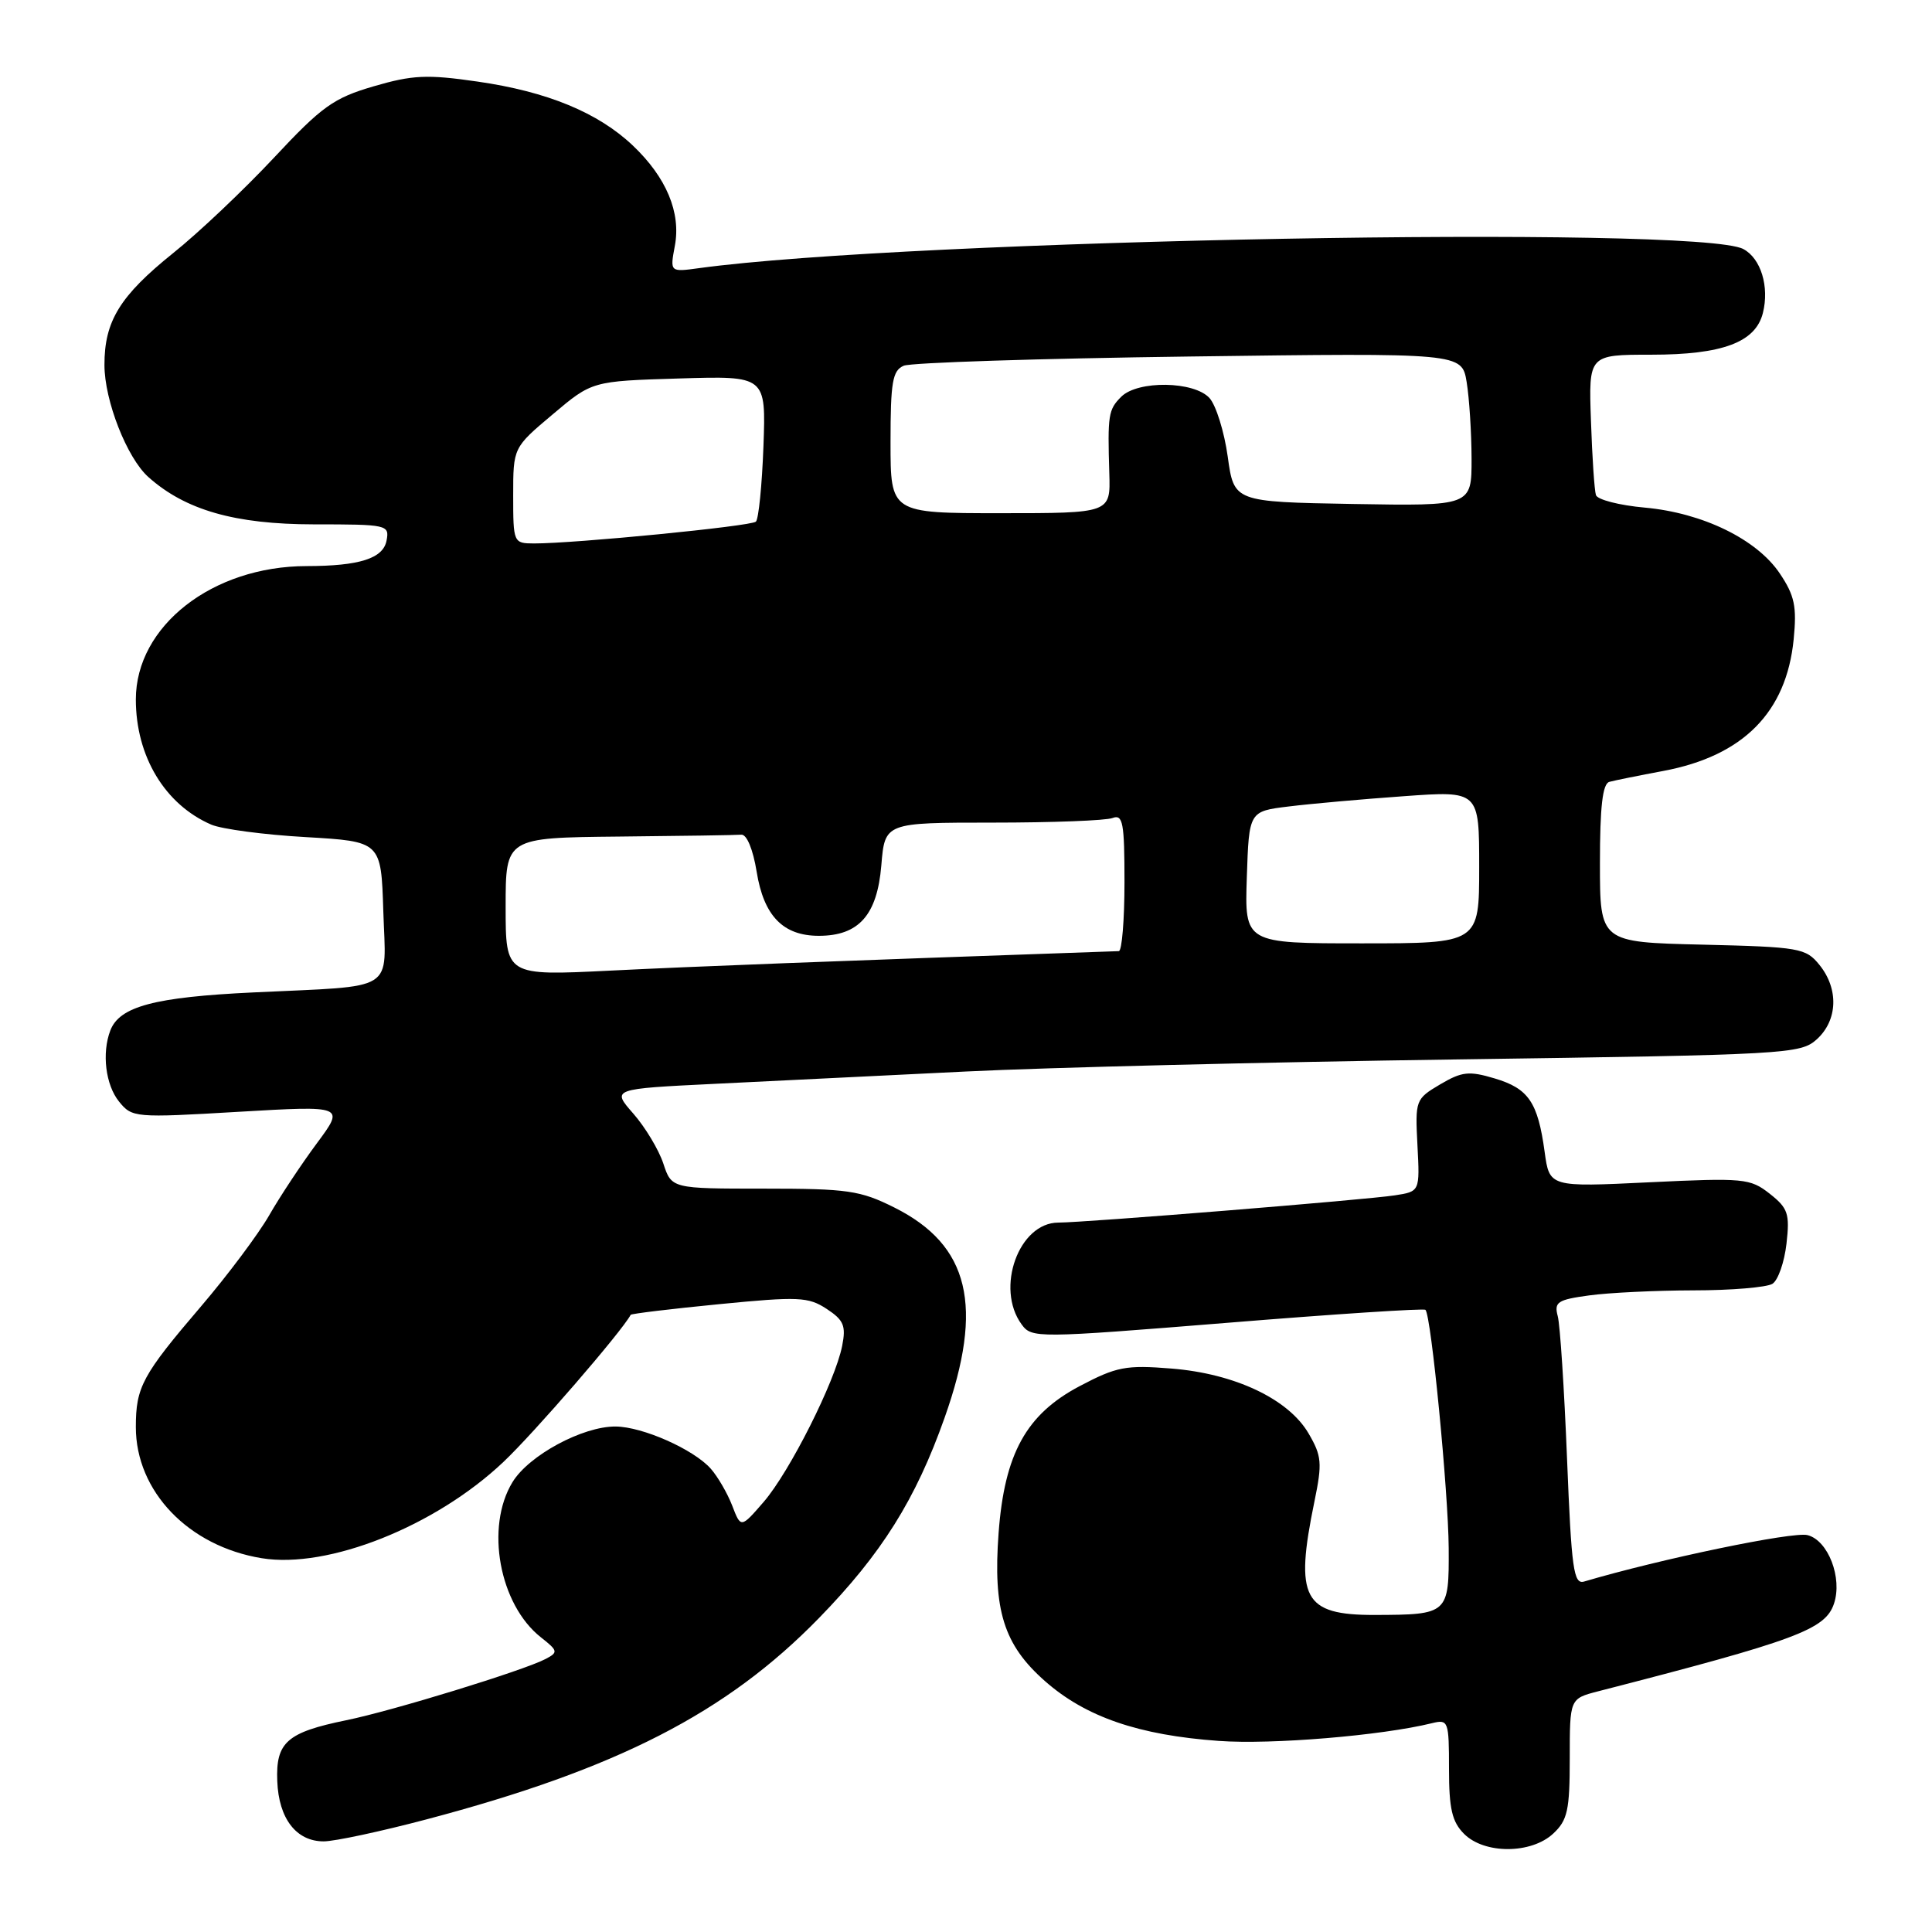 <?xml version="1.0" encoding="UTF-8" standalone="no"?>
<!DOCTYPE svg PUBLIC "-//W3C//DTD SVG 1.1//EN" "http://www.w3.org/Graphics/SVG/1.1/DTD/svg11.dtd" >
<svg xmlns="http://www.w3.org/2000/svg" xmlns:xlink="http://www.w3.org/1999/xlink" version="1.1" viewBox="0 0 256 256">
 <g >
 <path fill="currentColor"
d=" M 205.81 242.96 C 207.71 241.19 208.00 239.86 208.00 233.00 C 208.00 225.08 208.00 225.08 211.75 224.11 C 238.02 217.35 241.86 215.93 243.01 212.50 C 244.16 209.09 242.24 204.10 239.50 203.41 C 237.56 202.92 220.02 206.57 209.91 209.56 C 208.51 209.98 208.23 207.95 207.64 193.27 C 207.27 184.05 206.72 175.55 206.41 174.40 C 205.91 172.53 206.38 172.22 210.56 171.65 C 213.16 171.29 219.38 170.99 224.39 170.98 C 229.40 170.98 234.11 170.58 234.86 170.11 C 235.61 169.63 236.44 167.24 236.72 164.78 C 237.17 160.82 236.92 160.08 234.49 158.17 C 231.91 156.14 231.06 156.06 218.54 156.66 C 205.31 157.30 205.31 157.30 204.67 152.61 C 203.77 146.04 202.54 144.24 198.06 142.90 C 194.65 141.88 193.72 141.98 190.82 143.69 C 187.56 145.62 187.51 145.78 187.82 151.77 C 188.14 157.88 188.14 157.88 184.82 158.39 C 181.05 158.98 143.66 162.00 140.24 162.00 C 135.00 162.00 131.86 170.70 135.37 175.49 C 136.71 177.33 137.33 177.32 162.62 175.28 C 176.85 174.12 188.67 173.35 188.88 173.56 C 189.64 174.30 191.91 197.67 191.96 205.13 C 192.01 213.87 191.90 213.96 182.18 213.99 C 172.69 214.01 171.52 211.80 174.17 198.95 C 175.22 193.86 175.14 192.93 173.40 189.95 C 170.74 185.38 163.62 182.01 155.22 181.34 C 149.18 180.85 147.95 181.09 143.04 183.68 C 135.98 187.41 133.10 192.63 132.32 203.12 C 131.56 213.35 133.00 217.95 138.47 222.76 C 143.86 227.51 150.89 229.92 161.50 230.68 C 168.50 231.19 183.05 229.98 189.75 228.33 C 191.91 227.80 192.00 228.04 192.00 234.39 C 192.00 239.67 192.40 241.40 194.00 243.00 C 196.70 245.70 202.89 245.68 205.81 242.96 Z  M 56.50 241.08 C 81.75 234.41 96.28 226.96 108.50 214.42 C 116.81 205.90 121.34 198.68 125.17 187.84 C 130.41 173.06 128.47 164.99 118.50 160.00 C 113.98 157.74 112.32 157.50 101.24 157.50 C 88.99 157.50 88.99 157.50 87.89 154.16 C 87.28 152.33 85.49 149.35 83.91 147.55 C 81.04 144.28 81.04 144.28 94.77 143.61 C 102.32 143.24 117.28 142.51 128.00 141.98 C 138.72 141.45 167.97 140.73 193.00 140.38 C 236.96 139.76 238.58 139.67 240.75 137.70 C 243.51 135.18 243.66 131.04 241.09 127.86 C 239.28 125.62 238.47 125.48 225.59 125.17 C 212.00 124.85 212.00 124.85 212.00 114.39 C 212.00 106.88 212.35 103.84 213.25 103.60 C 213.94 103.41 217.16 102.76 220.42 102.15 C 230.99 100.16 236.71 94.38 237.67 84.72 C 238.10 80.37 237.80 78.92 235.84 76.00 C 232.80 71.46 225.63 67.96 217.94 67.26 C 214.58 66.96 211.66 66.21 211.47 65.60 C 211.27 65.00 210.97 60.56 210.81 55.75 C 210.50 47.00 210.50 47.00 218.80 47.00 C 228.23 47.00 232.62 45.36 233.59 41.48 C 234.47 37.99 233.33 34.24 231.00 33.00 C 225.04 29.81 120.53 31.72 92.63 35.53 C 88.77 36.06 88.77 36.06 89.42 32.58 C 90.25 28.17 88.30 23.51 83.87 19.30 C 79.26 14.92 72.52 12.14 63.28 10.81 C 56.58 9.84 54.67 9.93 49.50 11.44 C 44.20 12.99 42.66 14.09 36.29 20.91 C 32.32 25.15 26.32 30.84 22.94 33.54 C 15.89 39.21 13.83 42.55 13.84 48.36 C 13.84 53.08 16.82 60.68 19.66 63.21 C 24.56 67.59 31.13 69.47 41.57 69.48 C 51.33 69.48 51.62 69.54 51.22 71.63 C 50.77 74.00 47.64 75.00 40.63 75.01 C 28.15 75.02 18.00 82.95 18.00 92.68 C 18.00 100.22 21.86 106.62 28.00 109.27 C 29.38 109.86 35.00 110.61 40.50 110.92 C 50.50 111.50 50.50 111.50 50.79 120.72 C 51.13 131.62 52.78 130.58 33.59 131.50 C 20.47 132.12 15.84 133.36 14.62 136.54 C 13.47 139.54 13.99 143.76 15.77 145.96 C 17.50 148.10 17.86 148.13 31.61 147.32 C 45.69 146.50 45.69 146.50 41.98 151.50 C 39.94 154.25 37.09 158.55 35.66 161.05 C 34.22 163.55 30.18 168.95 26.68 173.05 C 18.84 182.22 18.00 183.78 18.00 189.10 C 18.00 197.61 24.98 204.89 34.68 206.47 C 43.47 207.91 57.68 202.25 66.69 193.73 C 70.74 189.91 82.35 176.49 83.57 174.22 C 83.66 174.07 88.93 173.43 95.29 172.81 C 105.80 171.78 107.10 171.84 109.53 173.43 C 111.80 174.92 112.12 175.67 111.59 178.34 C 110.66 183.05 104.64 195.01 101.20 199.00 C 98.17 202.50 98.17 202.50 97.02 199.50 C 96.38 197.85 95.10 195.65 94.18 194.61 C 91.90 192.04 85.15 189.05 81.57 189.02 C 77.21 188.99 70.07 192.84 67.91 196.39 C 64.27 202.34 66.16 212.62 71.68 216.96 C 73.94 218.74 73.98 218.94 72.30 219.82 C 69.42 221.34 52.02 226.69 45.88 227.94 C 38.02 229.55 36.53 230.86 36.74 236.01 C 36.93 240.99 39.27 244.00 42.90 243.99 C 44.33 243.99 50.45 242.68 56.50 241.08 Z  M 67.00 120.15 C 67.00 111.00 67.00 111.00 82.00 110.85 C 90.25 110.77 97.55 110.66 98.23 110.60 C 98.95 110.54 99.78 112.55 100.26 115.50 C 101.20 121.36 103.76 124.00 108.50 124.00 C 113.80 124.00 116.23 121.25 116.78 114.67 C 117.25 109.00 117.25 109.00 131.54 109.00 C 139.40 109.00 146.55 108.73 147.42 108.39 C 148.79 107.87 149.00 109.00 149.00 116.89 C 149.00 121.90 148.66 126.01 148.25 126.03 C 109.34 127.39 92.13 128.05 80.90 128.61 C 67.00 129.30 67.00 129.30 67.00 120.15 Z  M 165.21 116.25 C 165.50 107.50 165.50 107.50 170.78 106.86 C 173.68 106.50 180.54 105.89 186.03 105.50 C 196.00 104.78 196.00 104.78 196.00 114.89 C 196.00 125.00 196.00 125.00 180.46 125.00 C 164.92 125.00 164.92 125.00 165.21 116.25 Z  M 68.00 65.66 C 68.00 59.31 68.00 59.31 73.23 54.91 C 78.45 50.50 78.45 50.50 89.98 50.15 C 101.50 49.80 101.50 49.80 101.16 59.15 C 100.97 64.29 100.52 68.78 100.16 69.12 C 99.51 69.73 76.14 72.02 70.75 72.01 C 68.04 72.00 68.00 71.91 68.00 65.66 Z  M 118.00 58.61 C 118.00 50.61 118.26 49.10 119.75 48.46 C 120.71 48.05 137.74 47.50 157.60 47.24 C 193.70 46.76 193.70 46.76 194.34 50.63 C 194.69 52.76 194.98 57.32 194.99 60.78 C 195.00 67.05 195.00 67.05 179.26 66.78 C 163.51 66.50 163.51 66.50 162.68 60.50 C 162.22 57.20 161.13 53.71 160.27 52.75 C 158.23 50.49 150.77 50.38 148.57 52.57 C 146.86 54.28 146.75 54.96 146.99 62.75 C 147.15 68.00 147.15 68.00 132.57 68.00 C 118.00 68.00 118.00 68.00 118.00 58.61 Z "/>
</g>
</svg>